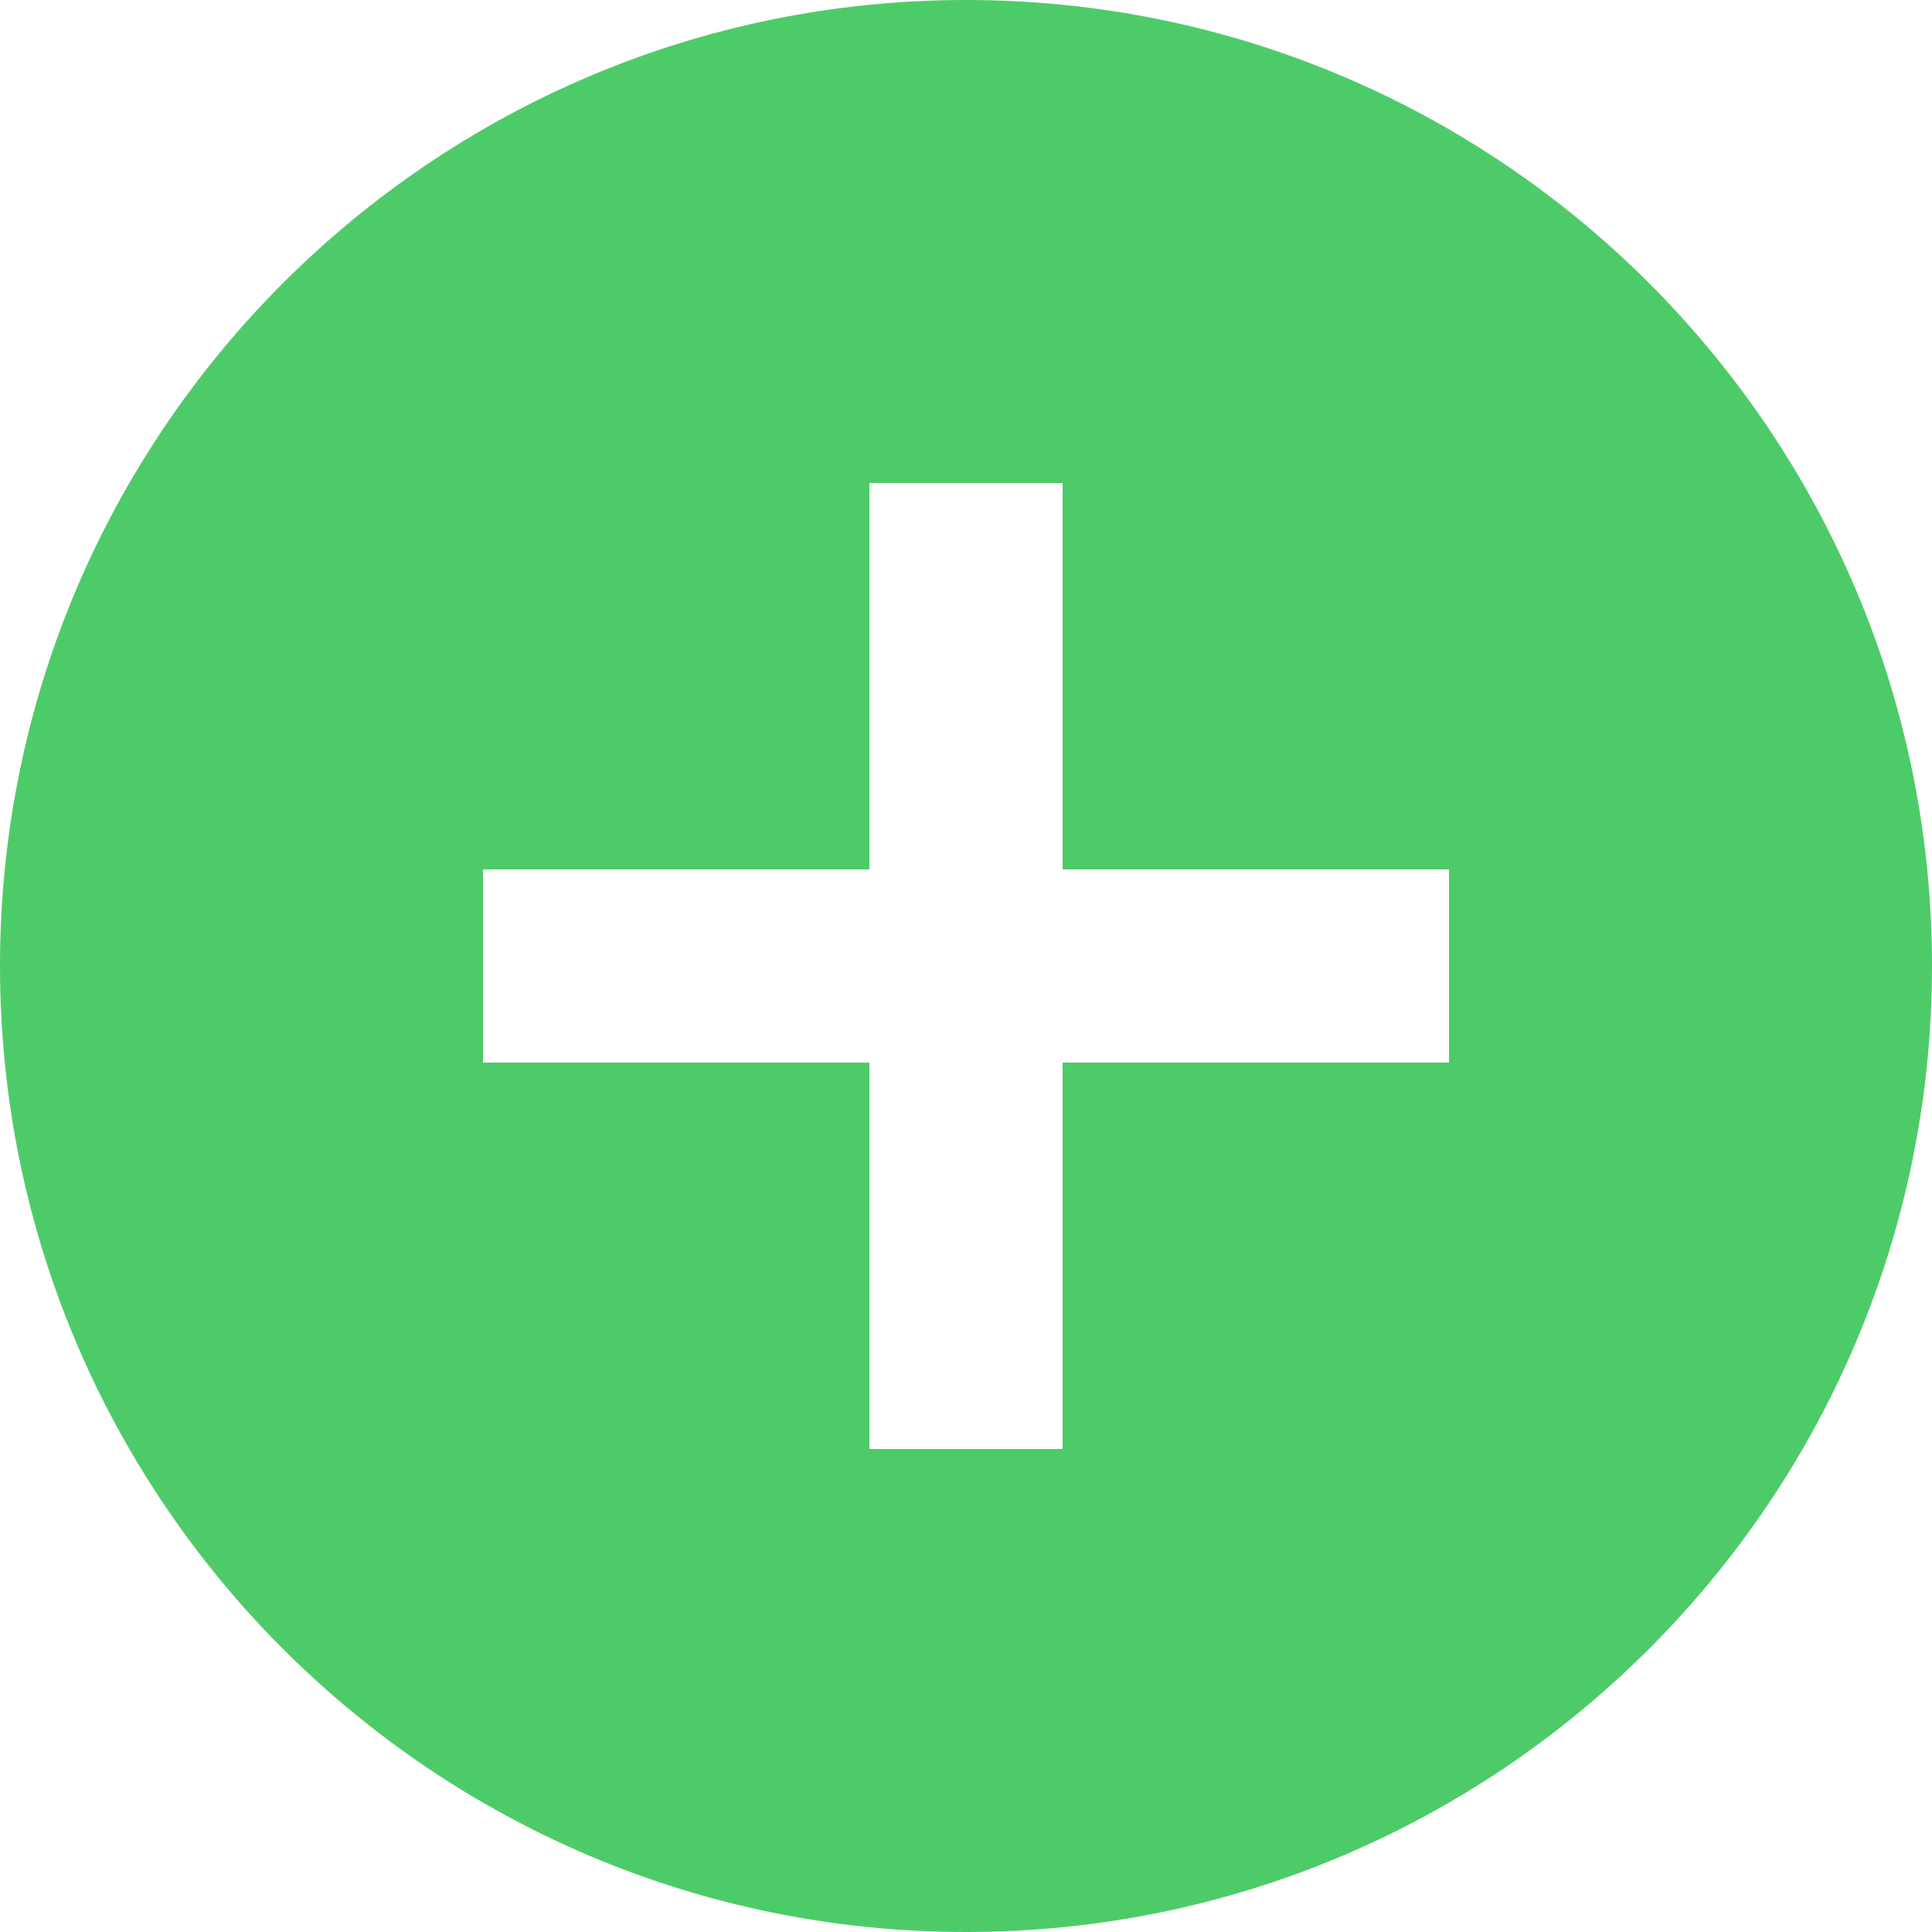 <svg width="28" height="28" viewBox="0 0 28 28" fill="none" xmlns="http://www.w3.org/2000/svg">
<path d="M14 0C6.272 0 0 6.272 0 14C0 21.728 6.272 28 14 28C21.728 28 28 21.728 28 14C28 6.272 21.728 0 14 0ZM21 15.4H15.4V21H12.6V15.4H7V12.6H12.6V7H15.4V12.6H21V15.4Z" fill="#4ECB69"/>
</svg>
